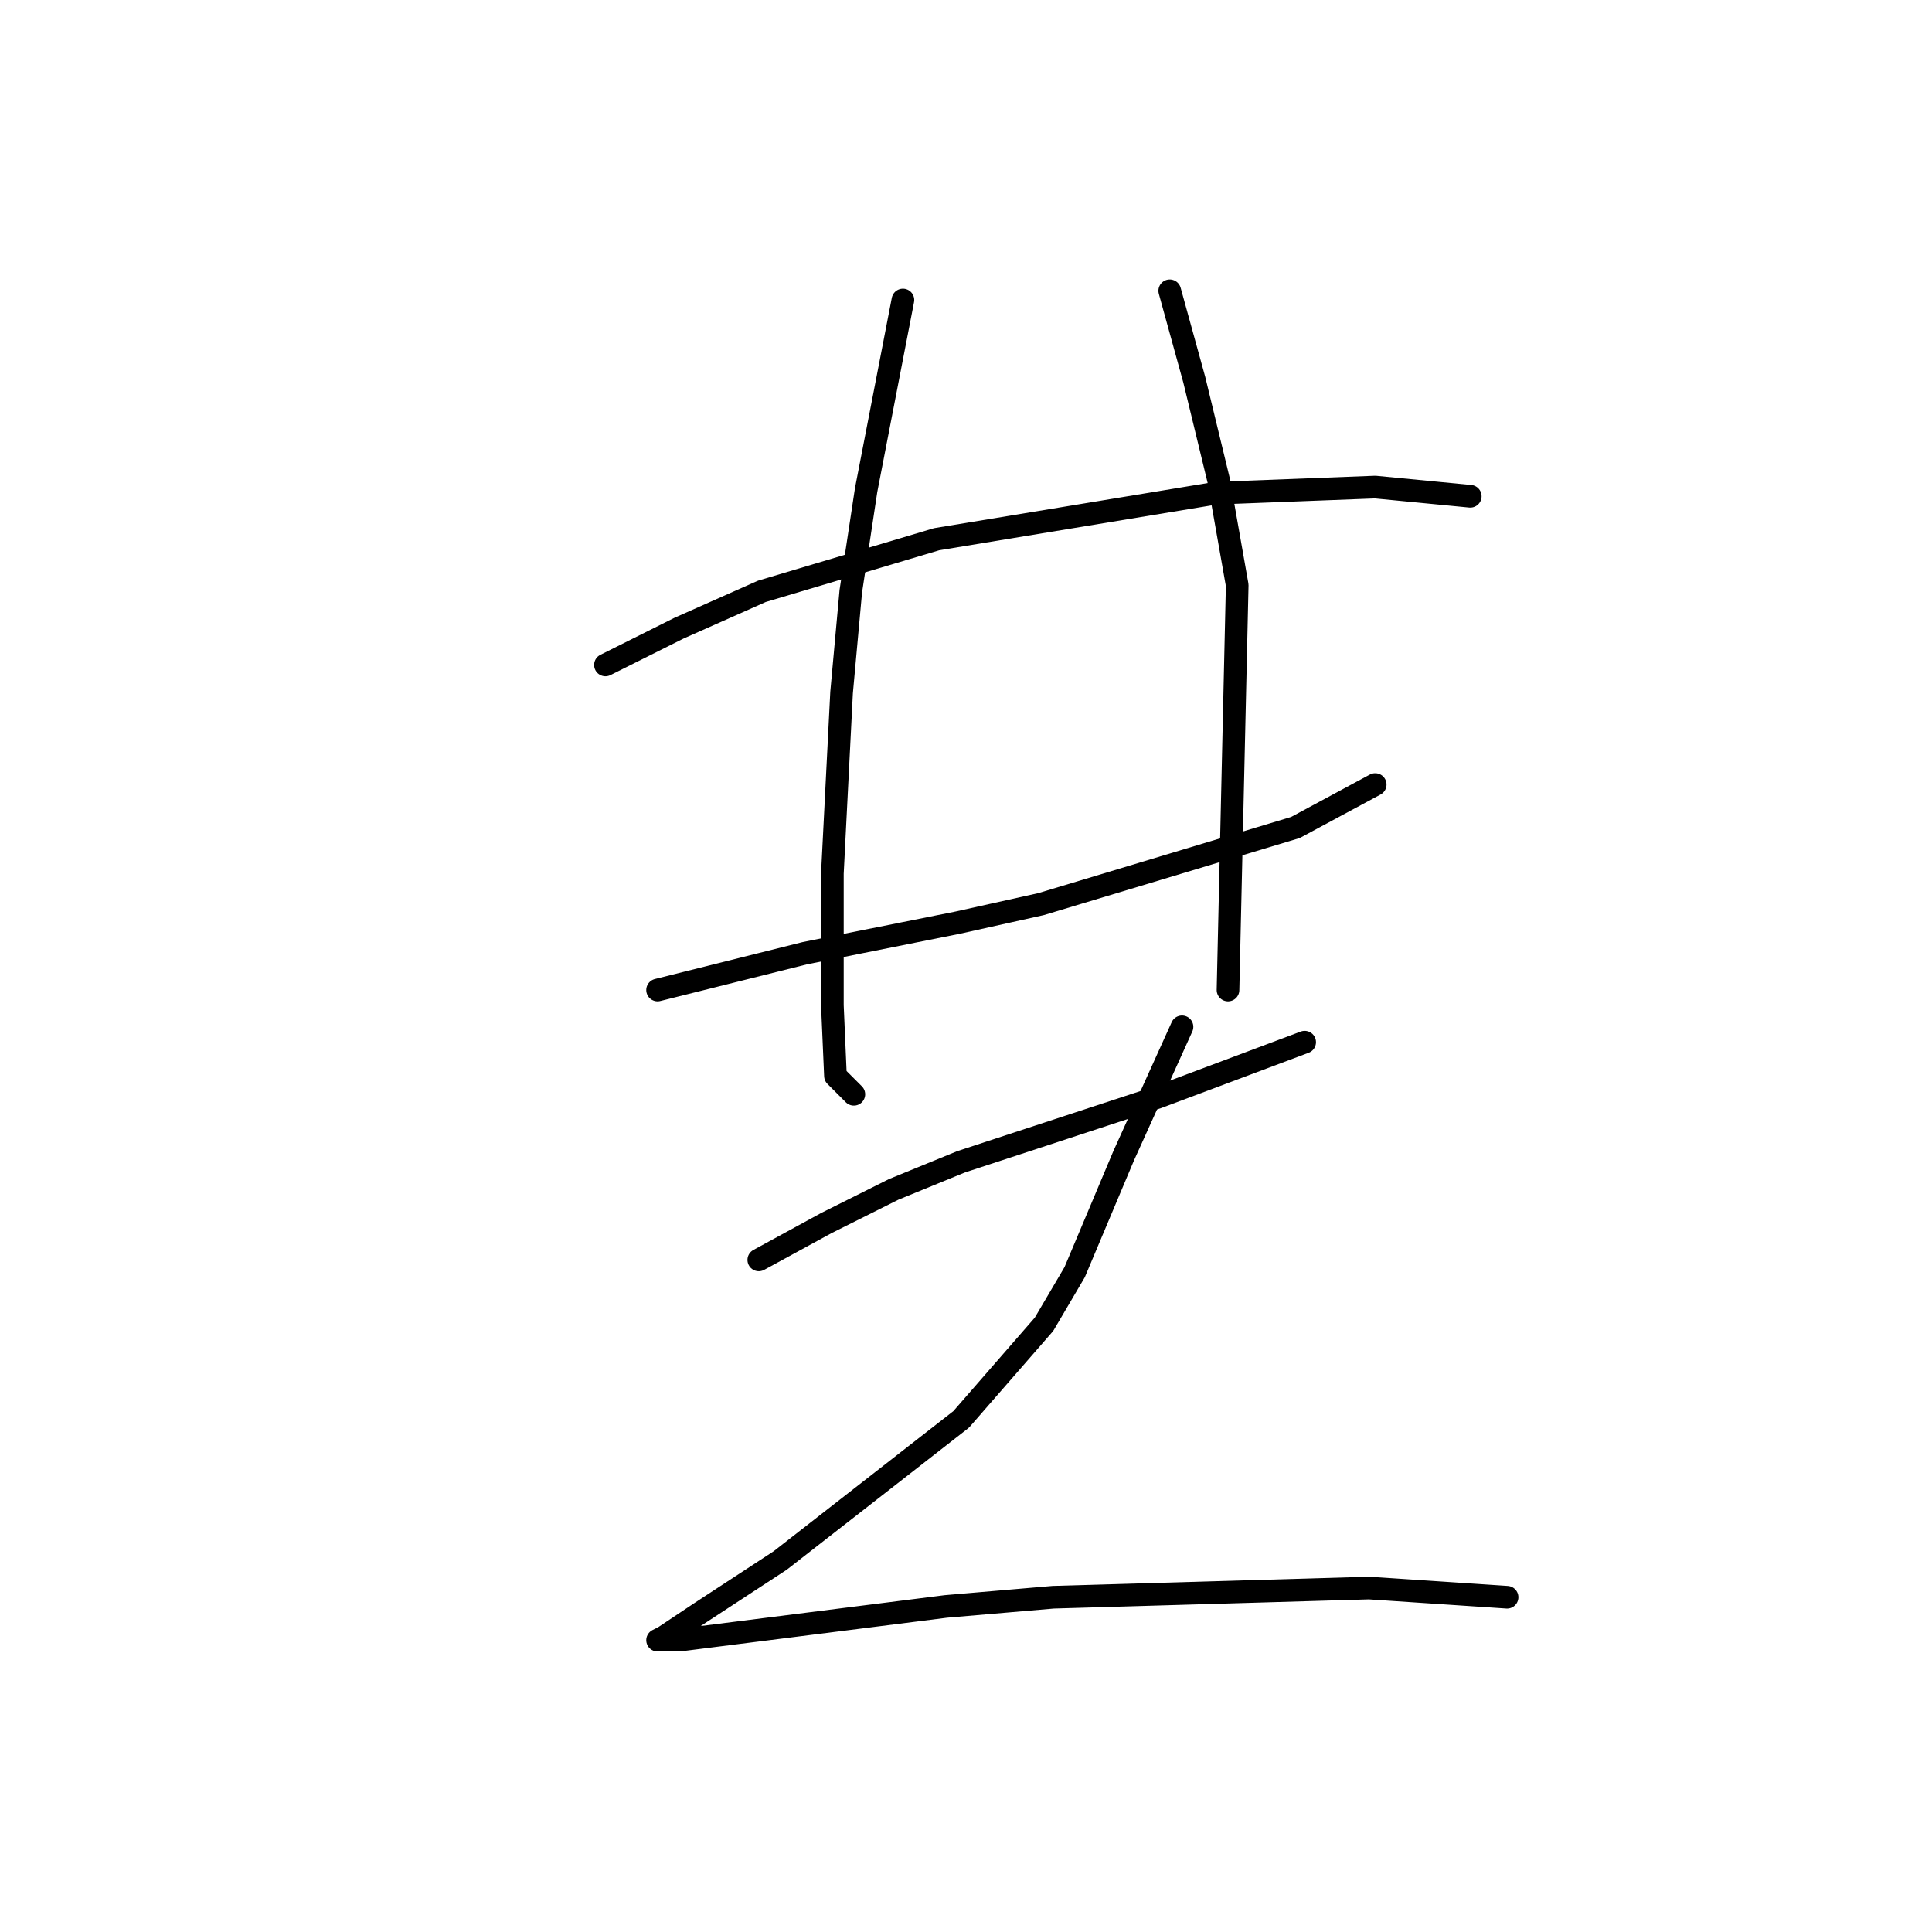 <?xml version="1.0" standalone="no"?>
    <svg width="256" height="256" xmlns="http://www.w3.org/2000/svg" version="1.1">
    <polyline stroke="black" stroke-width="3" stroke-linecap="round" fill="transparent" stroke-linejoin="round" points="80.224 88.108 89.977 83.232 100.949 78.355 124.112 71.447 161.091 65.352 182.222 64.539 194.819 65.758 194.819 65.758 " />
        <polyline stroke="black" stroke-width="3" stroke-linecap="round" fill="transparent" stroke-linejoin="round" points="87.133 131.183 96.885 128.745 106.638 126.306 126.956 122.243 137.928 119.805 171.657 109.645 182.222 103.956 182.222 103.956 " />
        <polyline stroke="black" stroke-width="3" stroke-linecap="round" fill="transparent" stroke-linejoin="round" points="119.642 39.751 114.765 64.945 112.734 78.355 111.514 91.765 110.295 115.741 110.295 133.215 110.702 142.561 113.14 144.999 113.14 144.999 " />
        <polyline stroke="black" stroke-width="3" stroke-linecap="round" fill="transparent" stroke-linejoin="round" points="154.996 38.531 158.247 50.316 161.497 63.726 163.936 77.543 162.717 131.183 162.717 131.183 " />
        <polyline stroke="black" stroke-width="3" stroke-linecap="round" fill="transparent" stroke-linejoin="round" points="100.543 166.943 109.483 162.067 118.423 157.597 127.363 153.939 153.37 145.406 172.876 138.091 172.876 138.091 " />
        <polyline stroke="black" stroke-width="3" stroke-linecap="round" fill="transparent" stroke-linejoin="round" points="156.621 136.059 148.9 153.127 142.398 168.569 138.335 175.477 127.363 188.074 103.387 206.767 92.822 213.675 87.945 216.926 87.133 217.332 89.977 217.332 125.331 212.862 139.554 211.643 181.409 210.424 199.696 211.643 199.696 211.643 " />
        </svg>
